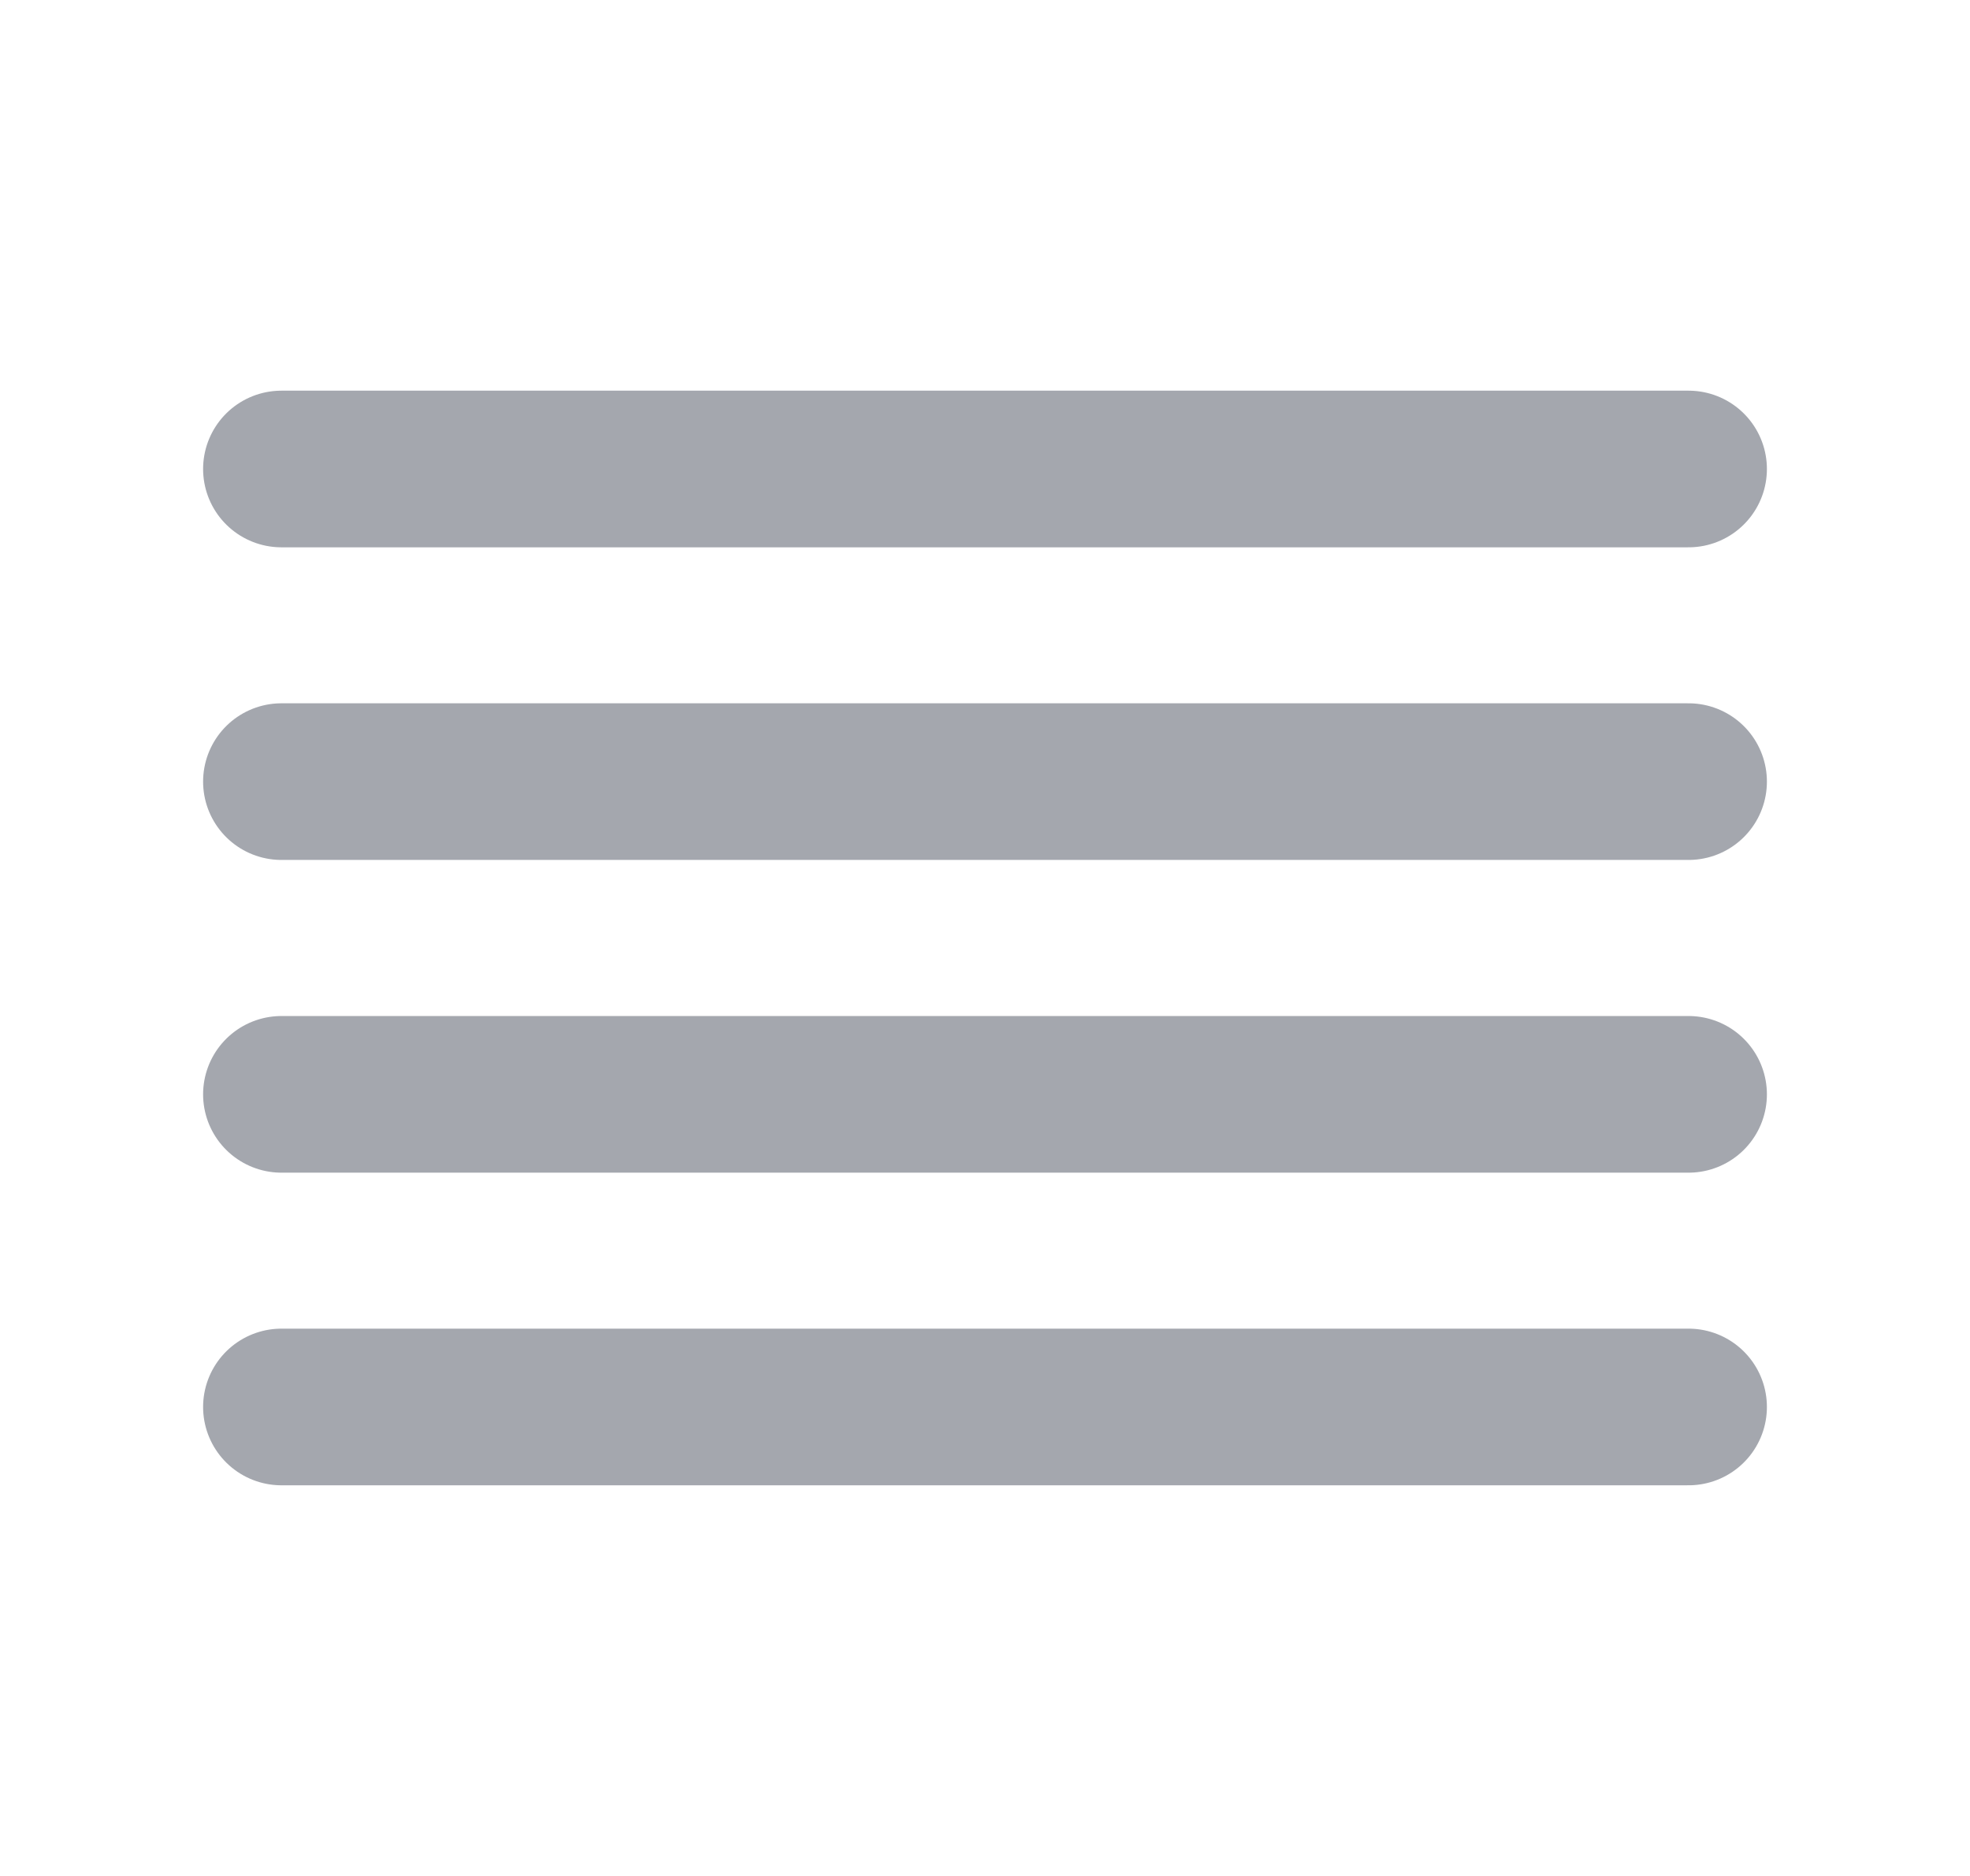 <svg width="21" height="20" viewBox="0 0 21 20" fill="none" xmlns="http://www.w3.org/2000/svg">
<path d="M18 8.333H3M18 15H3M18 5H3M18 11.667H3" stroke="#A4A7AE" stroke-width="1.67" stroke-linecap="round" stroke-linejoin="round"/>
</svg>
